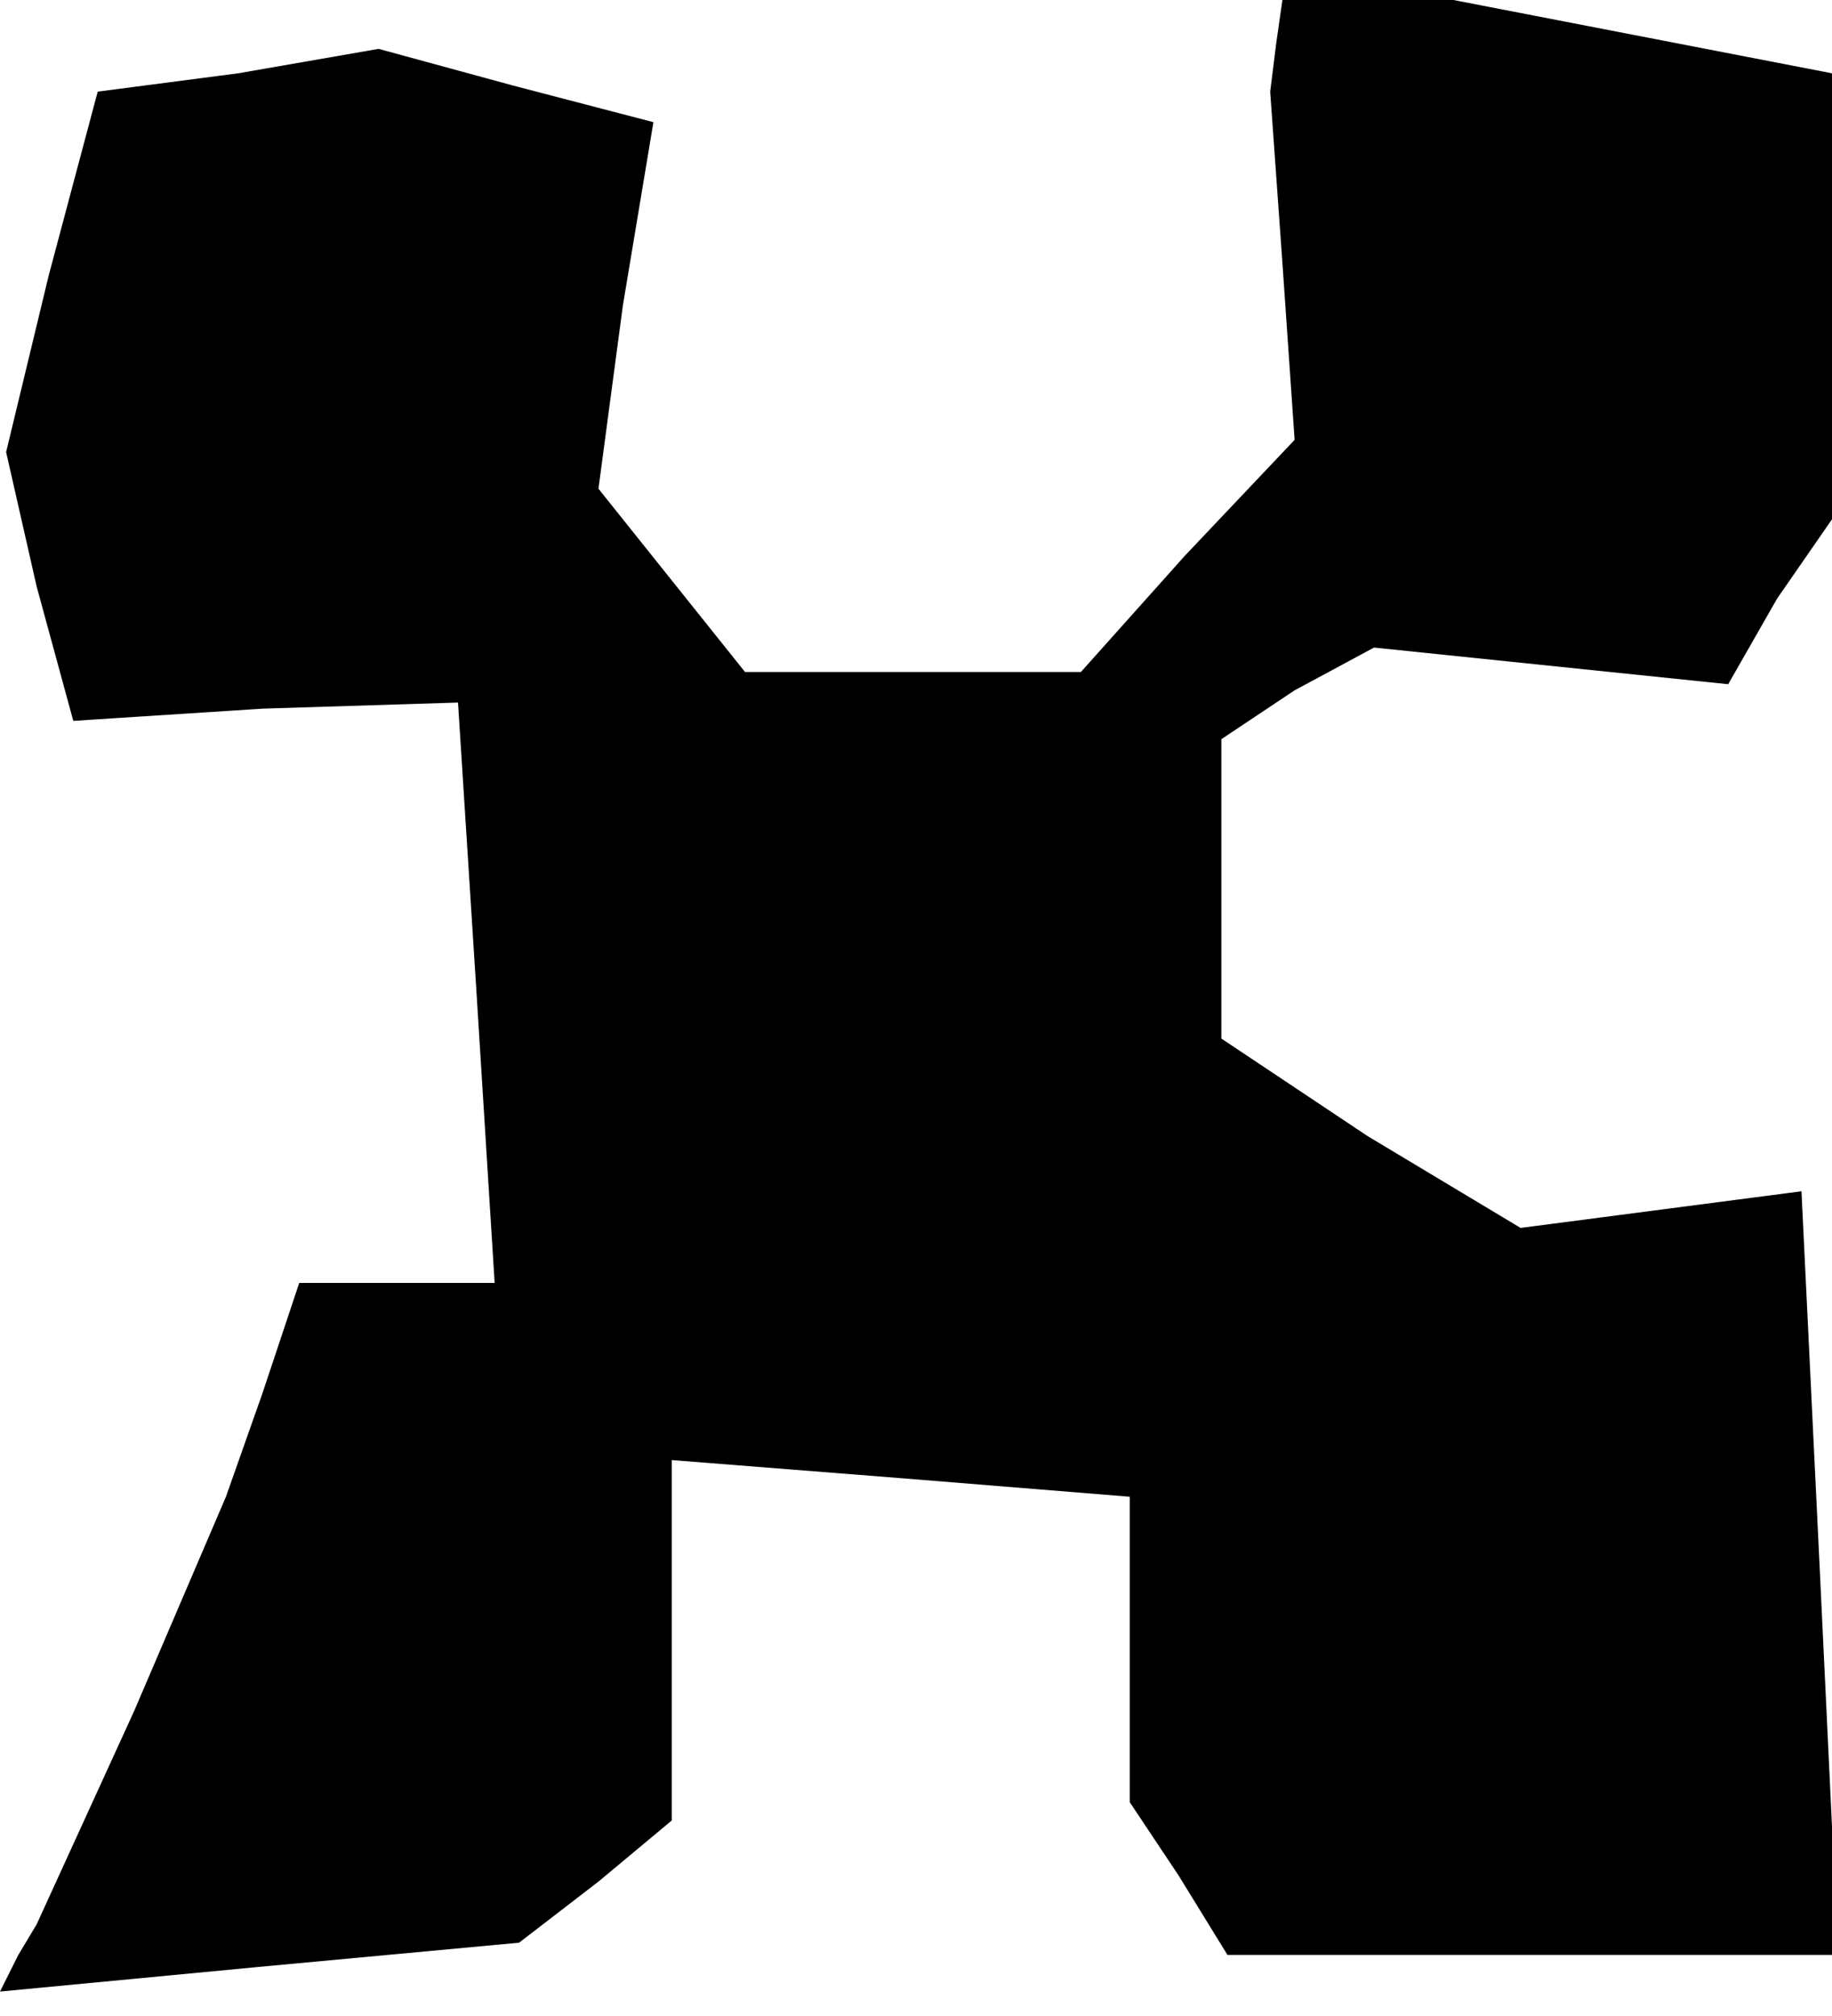 <?xml version="1.0" standalone="no"?>
<!DOCTYPE svg PUBLIC "-//W3C//DTD SVG 20010904//EN"
 "http://www.w3.org/TR/2001/REC-SVG-20010904/DTD/svg10.dtd">
<svg version="1.0" xmlns="http://www.w3.org/2000/svg"
 width="30pt" height="33pt" viewBox="0 0 30 33"
 preserveAspectRatio="xMidYMid meet">
<g transform="translate(0,33) scale(0.1,-0.1)"
fill="#000000" stroke="none">
<path d="M209 323 l-1 -8 2 -28 2 -29 -18 -19 -17 -19 -27 0 -28 0 -12 15 -12
15 4 30 5 30 -23 6 -22 6 -23 -4 -23 -3 -8 -30 -7 -29 5 -22 6 -22 31 2 32 1
3 -47 3 -48 -16 0 -16 0 -6 -18 -6 -17 -15 -35 -16 -35 -3 -5 -3 -6 42 4 43 4
13 10 12 10 0 30 0 29 38 -3 37 -3 0 -25 0 -25 8 -12 8 -13 50 0 50 0 -3 63
-3 62 -23 -3 -23 -3 -25 15 -24 16 0 25 0 24 12 8 13 7 29 -3 29 -3 8 14 9 13
0 36 0 37 -31 6 -31 6 -14 0 -14 0 -1 -7z"/>
</g>
</svg>
